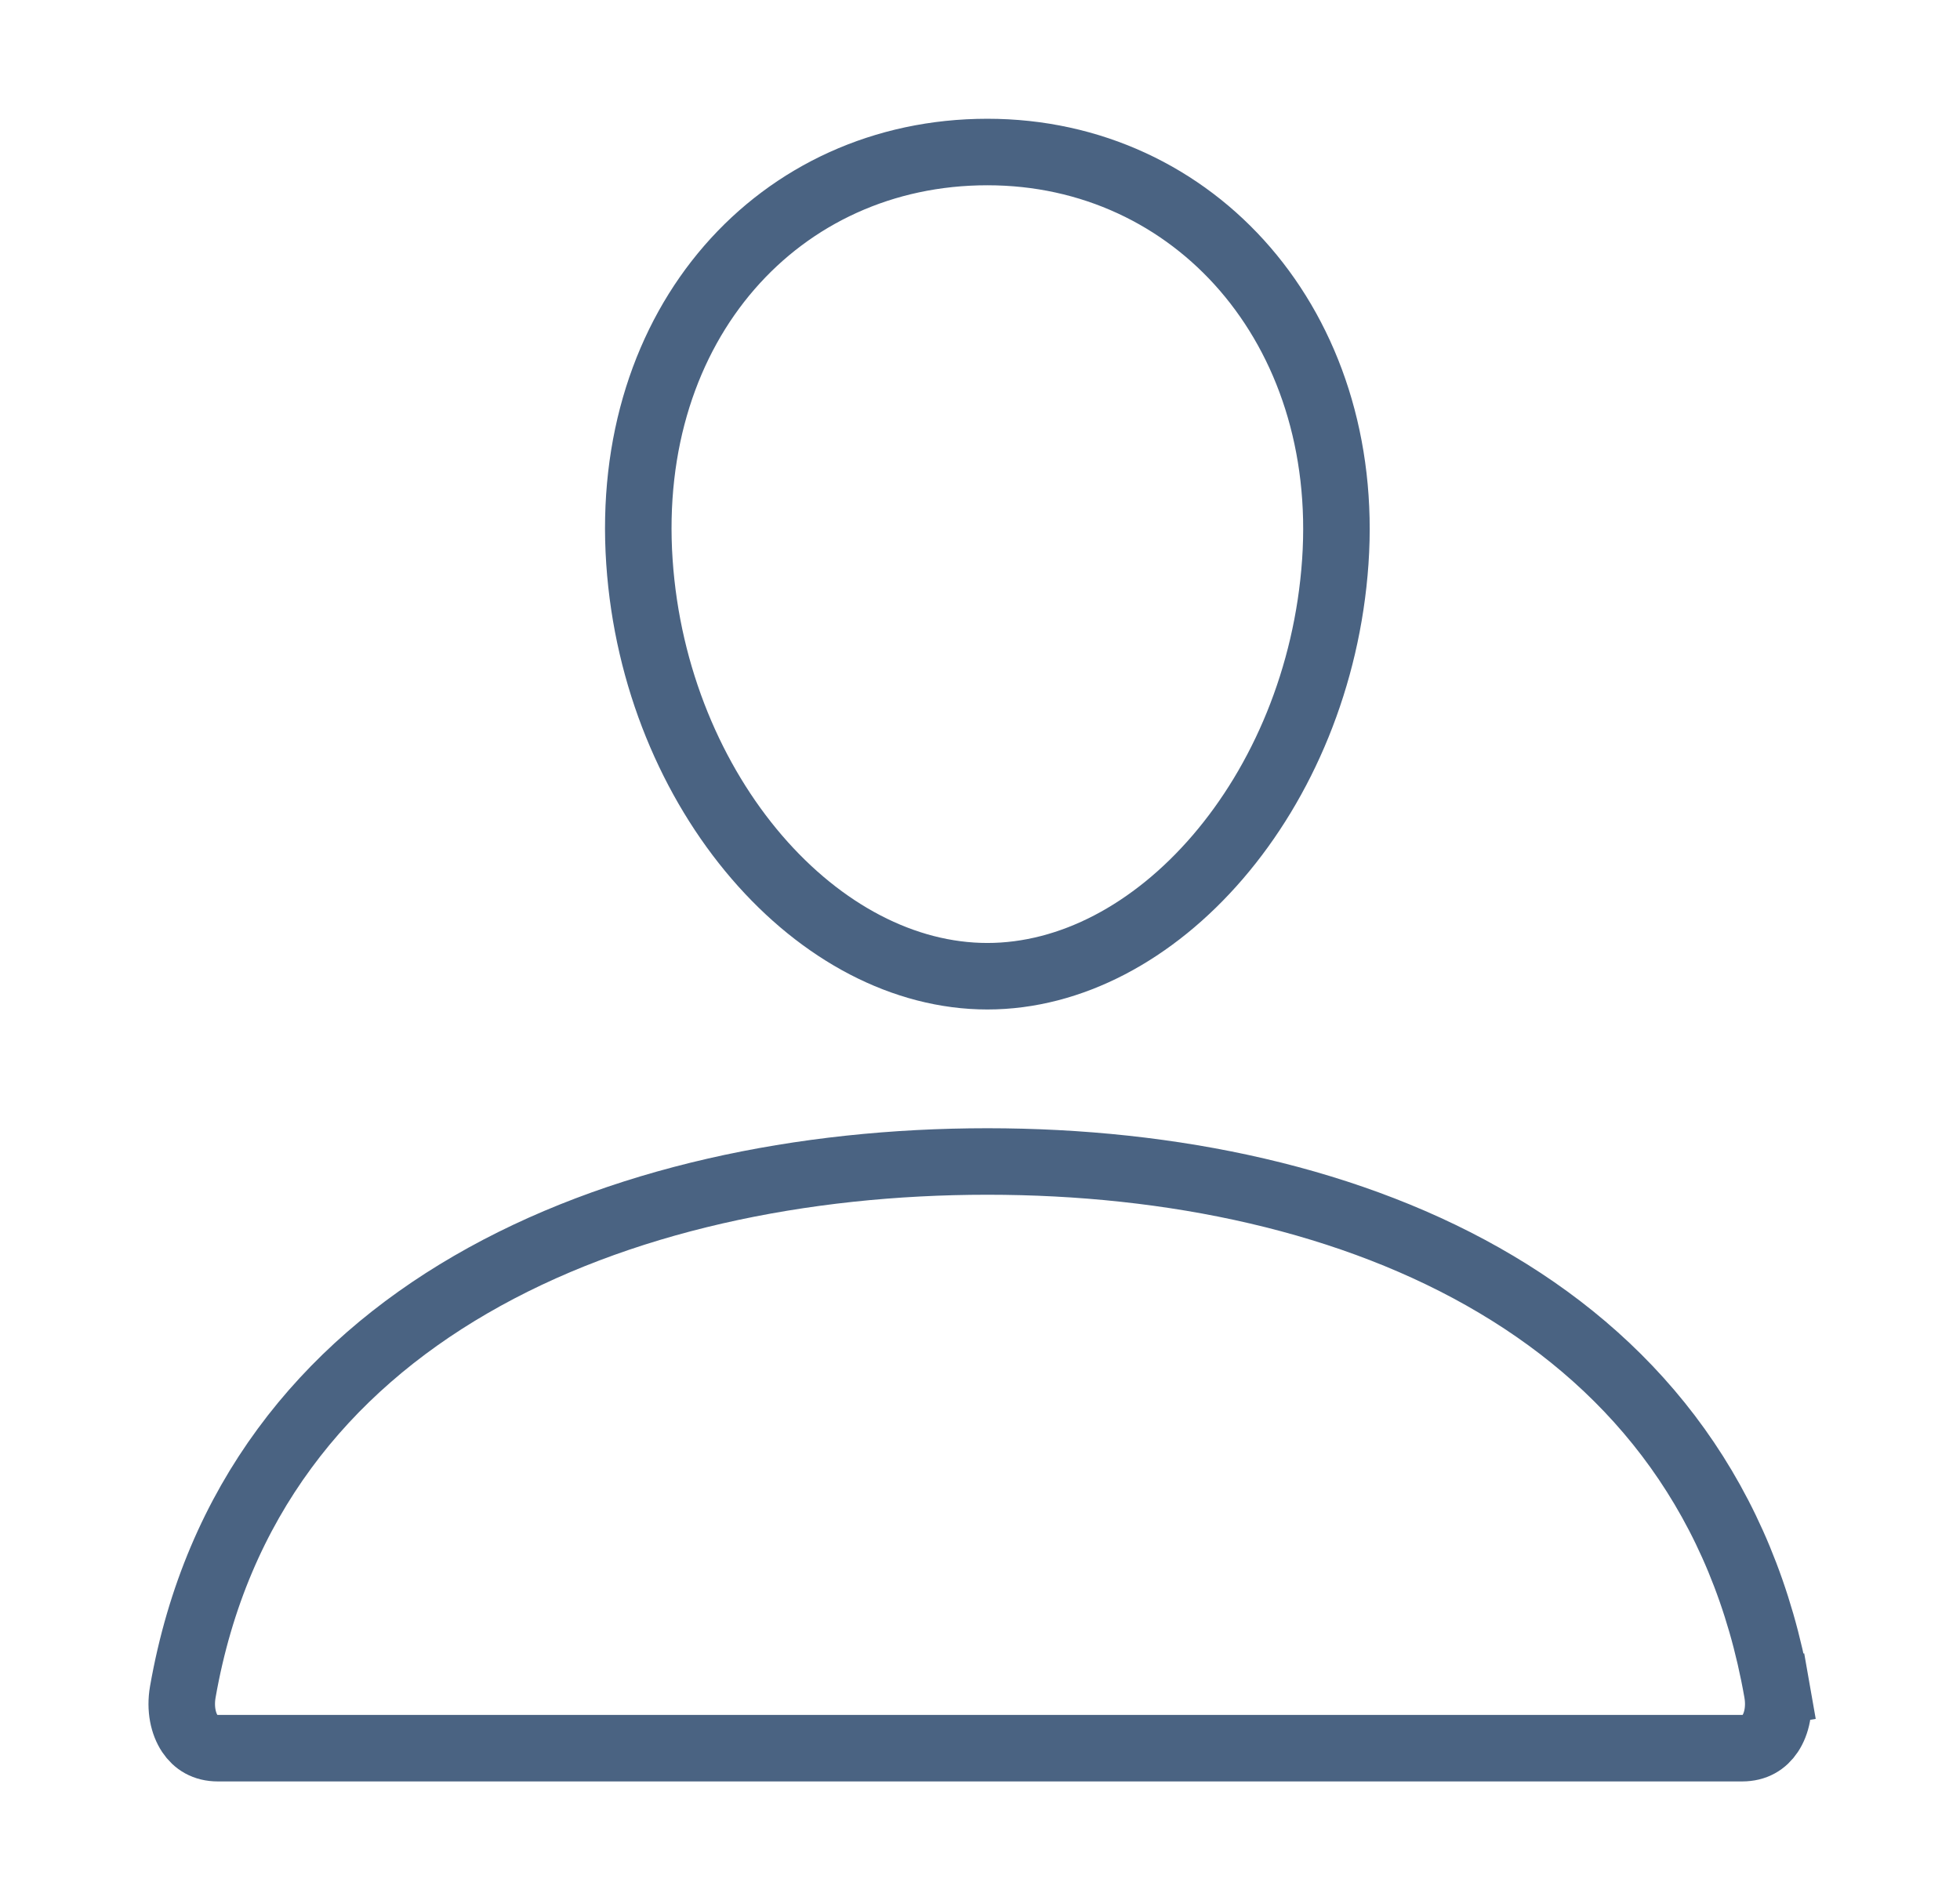 <svg width="33" height="32" viewBox="0 0 33 32" fill="none" xmlns="http://www.w3.org/2000/svg">
<path d="M29.922 28.492C29.972 28.779 29.913 29.03 29.804 29.194C29.703 29.345 29.553 29.44 29.332 29.44H3.667C3.447 29.44 3.297 29.345 3.196 29.194C3.087 29.03 3.028 28.779 3.078 28.492L3.078 28.492C3.642 25.277 5.466 23.061 7.924 21.634C10.398 20.197 13.52 19.56 16.624 19.56C19.727 19.56 22.785 20.197 25.194 21.631C27.587 23.054 29.357 25.269 29.922 28.492ZM29.922 28.492L30.474 28.395L29.922 28.492ZM22.482 9.461C22.347 11.409 21.59 13.169 20.503 14.434C19.414 15.702 18.026 16.44 16.624 16.44C15.222 16.44 13.832 15.702 12.742 14.434C11.655 13.169 10.898 11.41 10.766 9.462C10.493 5.446 13.124 2.56 16.624 2.56C20.12 2.56 22.754 5.52 22.482 9.461Z" stroke="#4A6382" stroke-width="1.12" stroke-miterlimit="10"/>
</svg>
